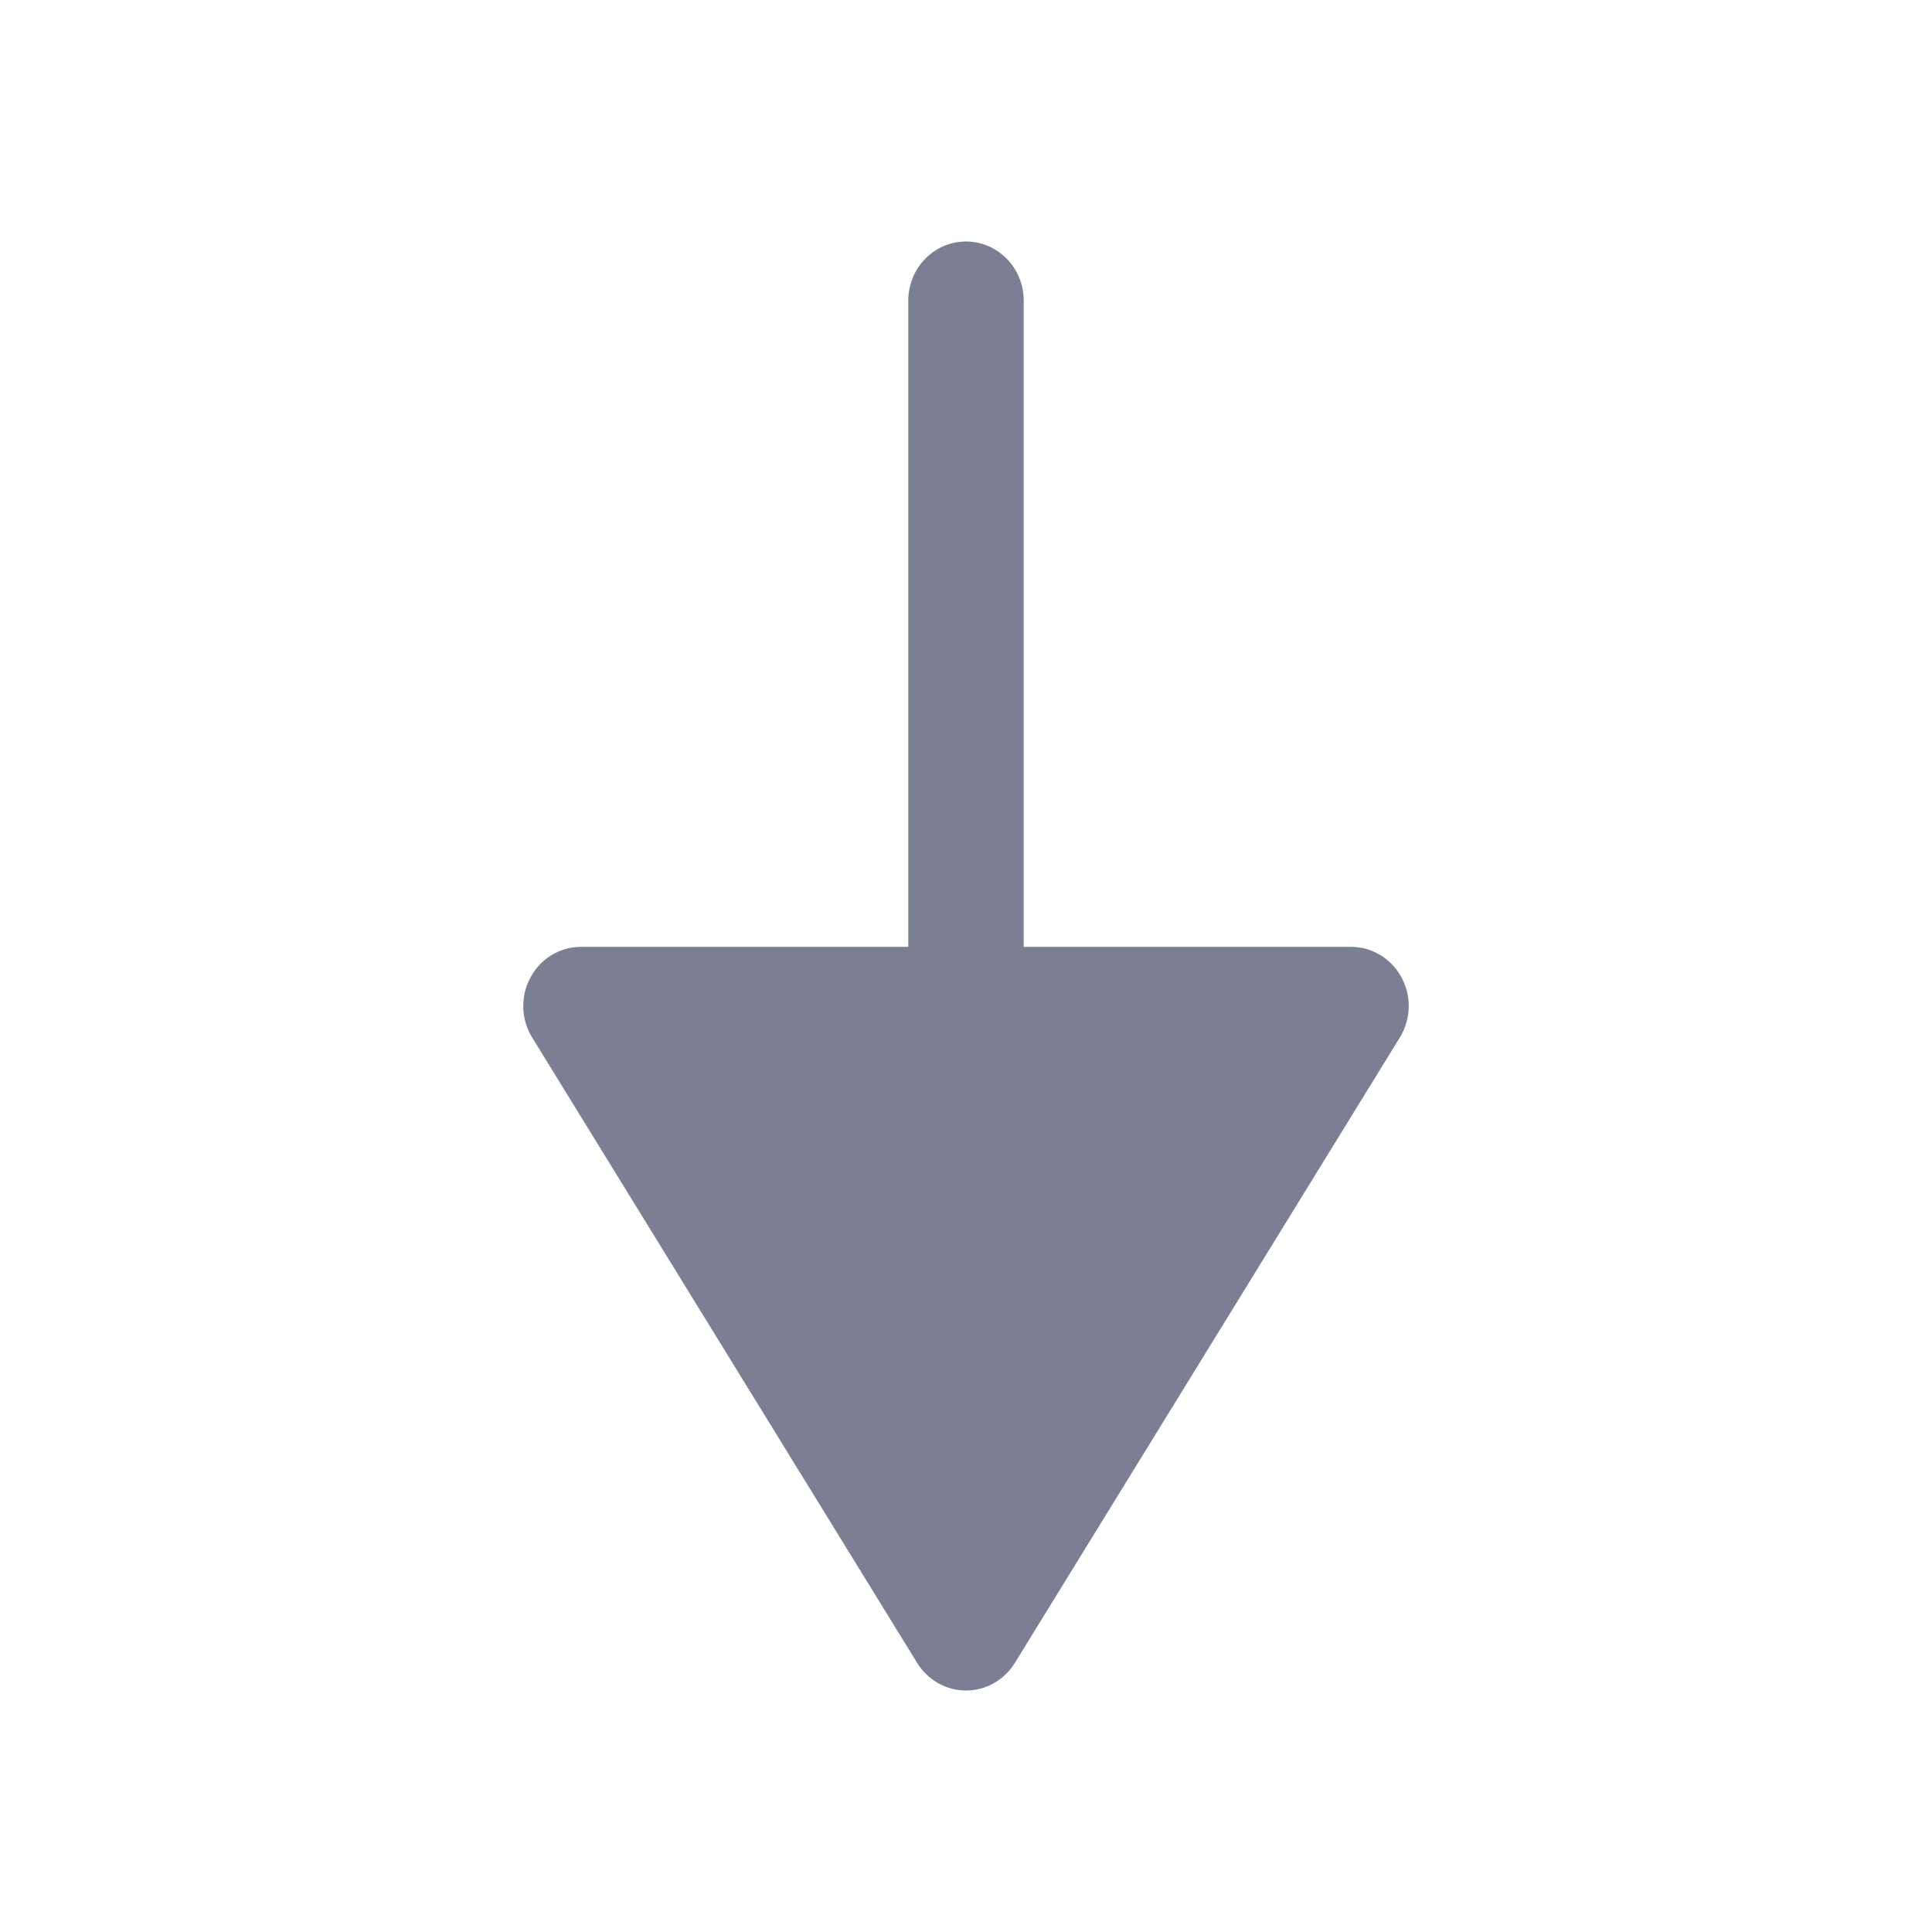 <svg width="24" height="24" viewBox="0 0 24 24" fill="none" xmlns="http://www.w3.org/2000/svg">
<path d="M17.41 12.142C17.284 11.908 17.044 11.762 16.783 11.762H12.717V3.734C12.717 3.329 12.396 3 12 3C11.604 3 11.283 3.329 11.283 3.734V11.762H7.217C6.955 11.762 6.715 11.908 6.59 12.142C6.463 12.376 6.471 12.661 6.61 12.887L11.393 20.657C11.525 20.871 11.753 21 12 21C12.247 21 12.475 20.871 12.607 20.657L17.39 12.887C17.463 12.768 17.5 12.632 17.5 12.496C17.5 12.374 17.469 12.252 17.41 12.142Z" fill="#7C7F93"/>
</svg>
